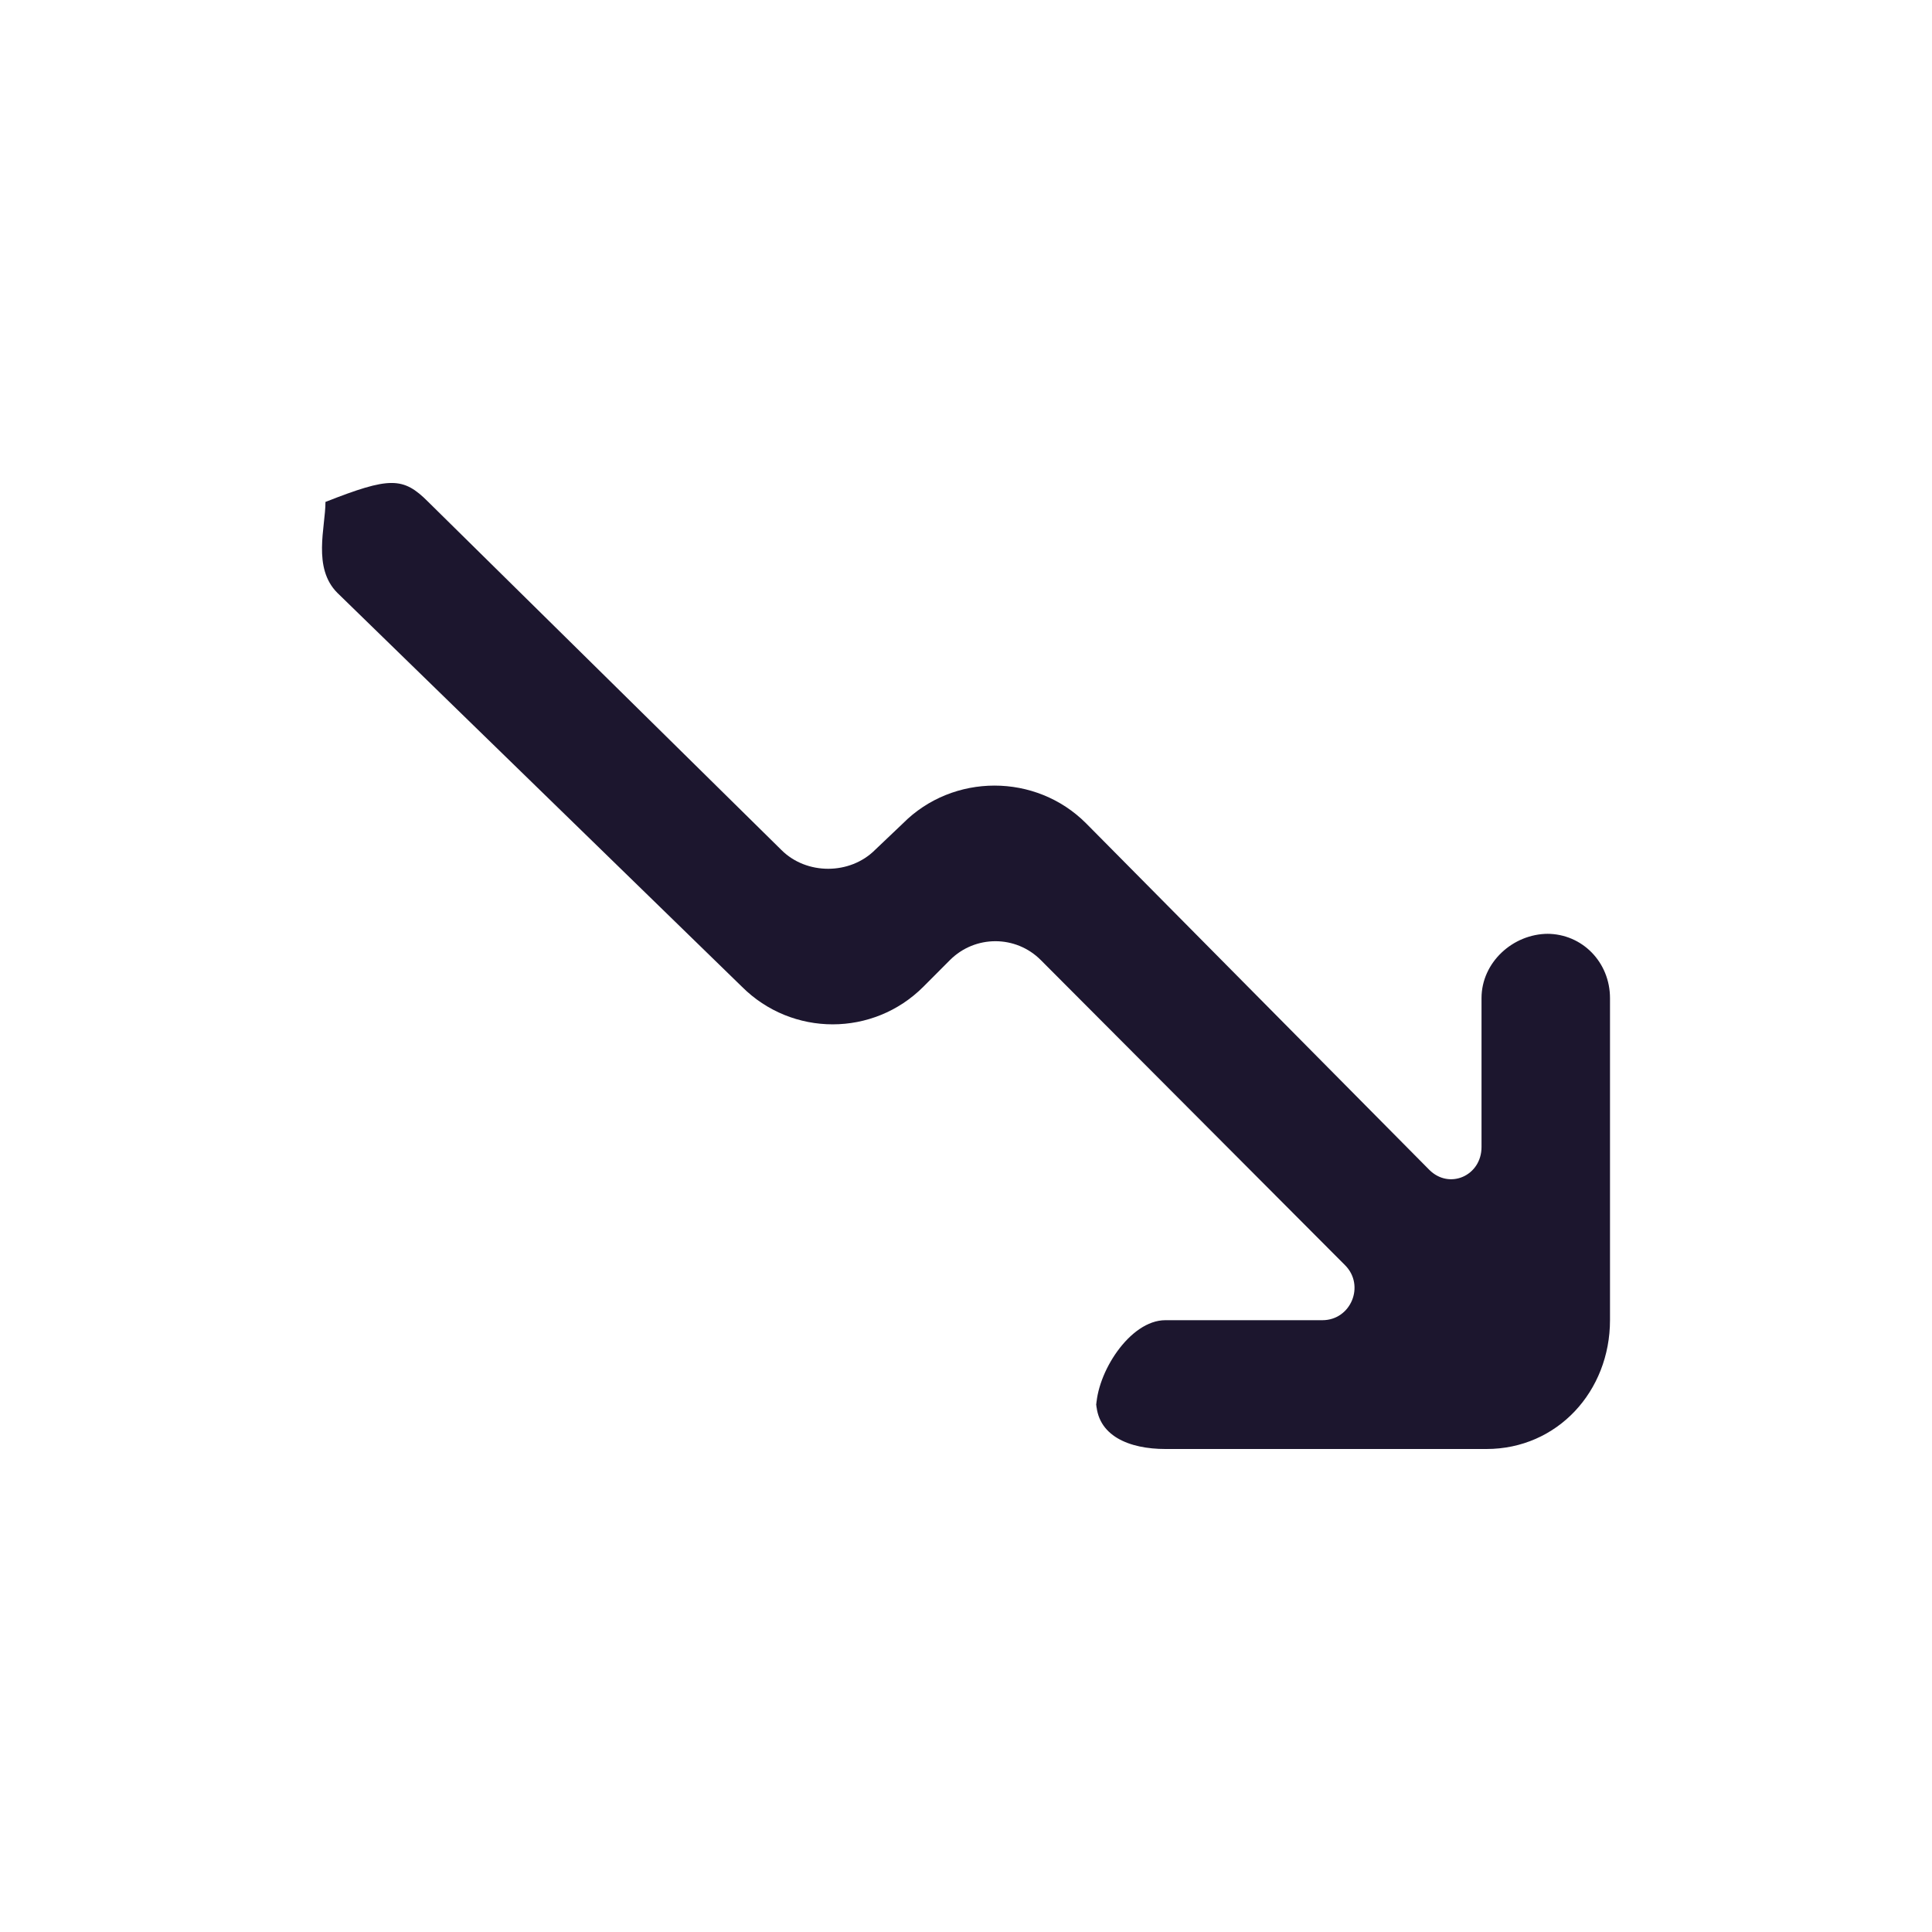 <svg width="24" height="24" viewBox="0 0 24 24" fill="none" xmlns="http://www.w3.org/2000/svg">
<path fill-rule="evenodd" clip-rule="evenodd" d="M13.492 10.228L17.754 14.531C18.005 14.783 18.404 14.605 18.404 14.249V12.399C18.404 11.957 18.792 11.6 19.233 11.6H19.217C19.659 11.6 20 11.957 20 12.399V16.399C20 17.283 19.346 18 18.465 18H14.476C14.035 18 13.617 17.841 13.617 17.399V17.499C13.617 17.058 14.035 16.4 14.476 16.4H16.427C16.782 16.4 16.96 15.969 16.709 15.717L12.929 11.926C12.618 11.614 12.113 11.614 11.801 11.926L11.472 12.256C10.849 12.881 9.839 12.881 9.215 12.256L4.191 7.365C3.879 7.053 4.043 6.549 4.043 6.237V6.235C4.841 5.922 5.007 5.921 5.319 6.234L9.706 10.558C10.018 10.871 10.559 10.87 10.871 10.557L11.216 10.229C11.838 9.603 12.868 9.602 13.492 10.228Z" fill="#1C162E"/>
</svg>
